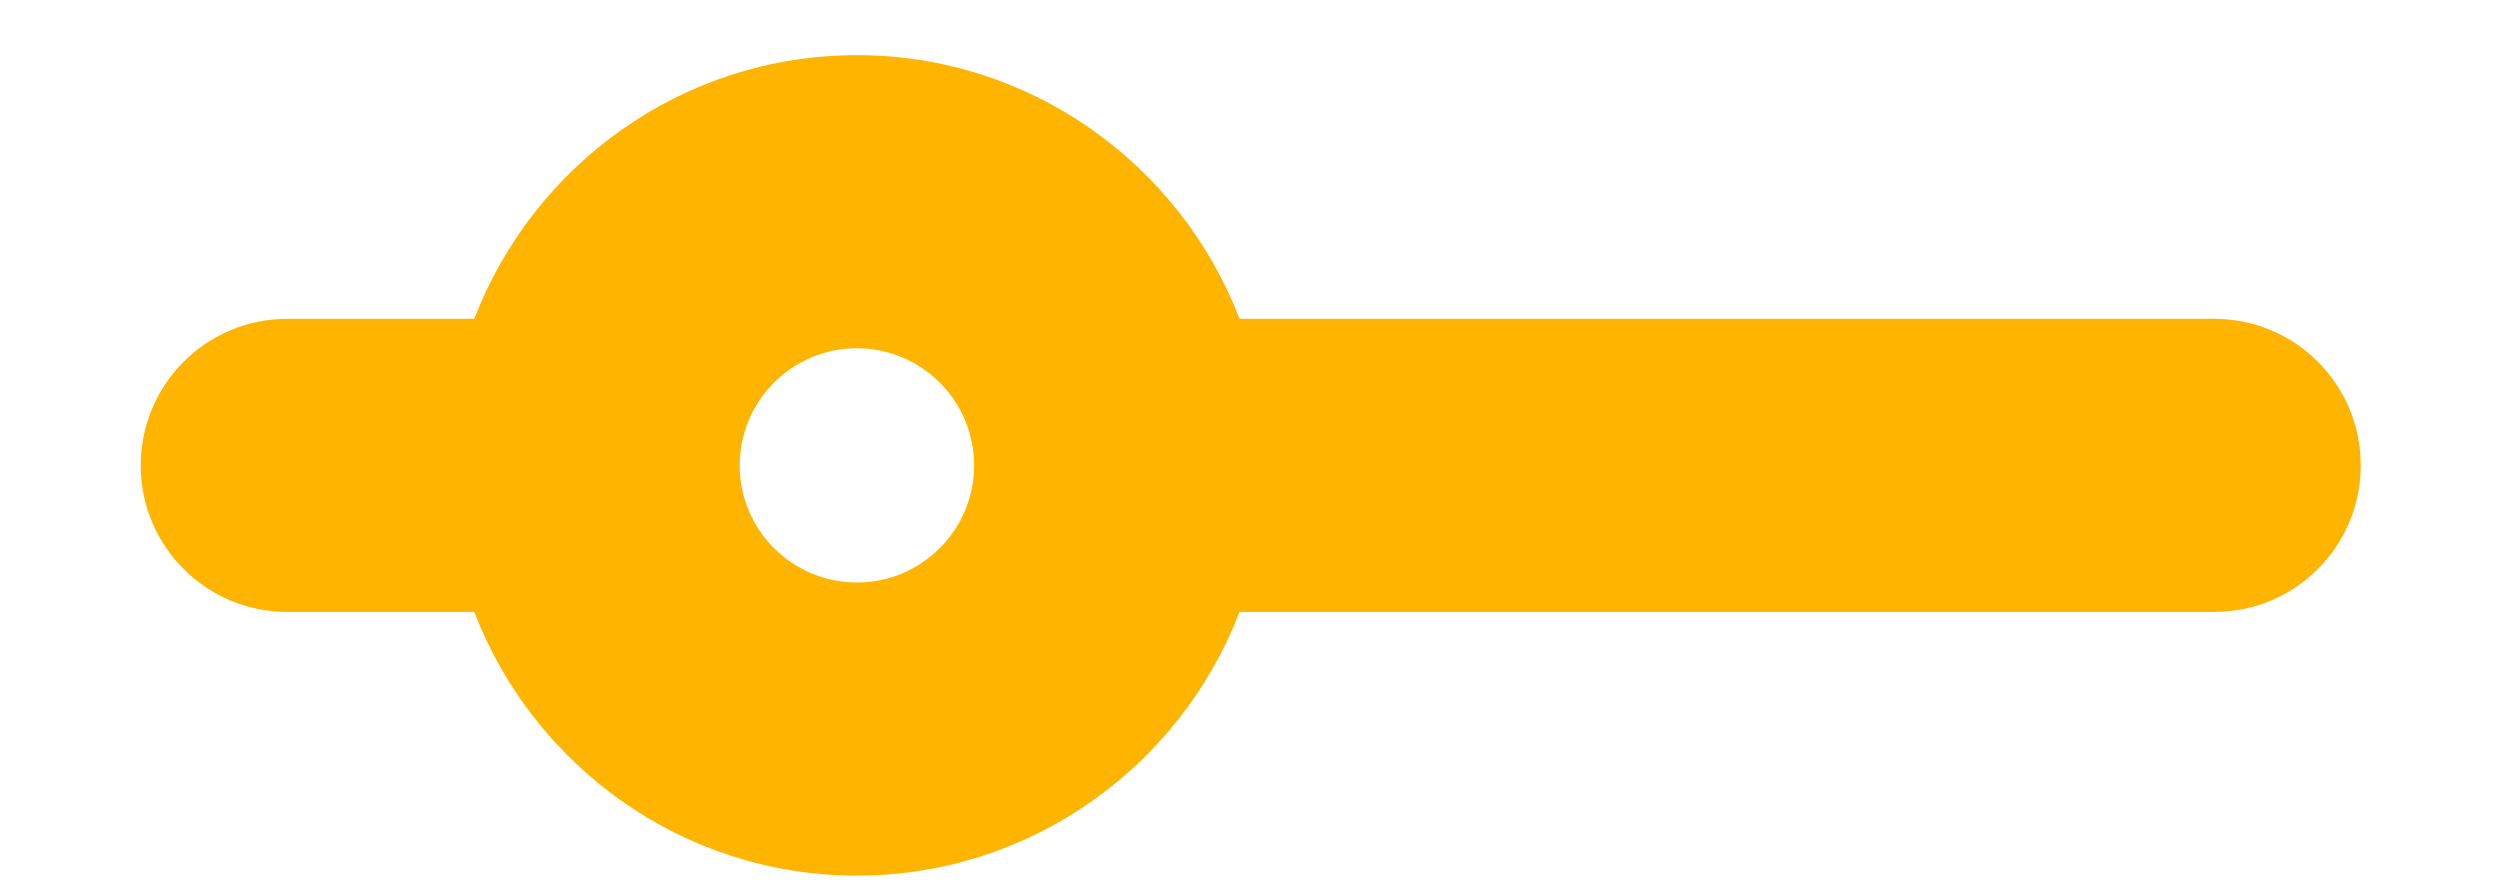 <?xml version="1.0" encoding="UTF-8" standalone="no"?><svg width='17' height='6' viewBox='0 0 17 6' fill='none' xmlns='http://www.w3.org/2000/svg'>
<path d='M1.953 4.161H3.225C3.627 5.207 4.64 5.954 5.827 5.954C7.013 5.954 8.027 5.207 8.429 4.161H15.057C15.608 4.161 16.053 3.715 16.053 3.165C16.053 2.614 15.608 2.168 15.057 2.168H8.429C8.027 1.122 7.013 0.375 5.827 0.375C4.64 0.375 3.627 1.122 3.225 2.168H1.953C1.403 2.168 0.957 2.614 0.957 3.165C0.957 3.715 1.403 4.161 1.953 4.161ZM5.827 2.368C6.266 2.368 6.624 2.725 6.624 3.165C6.624 3.604 6.266 3.961 5.827 3.961C5.387 3.961 5.03 3.604 5.03 3.165C5.03 2.725 5.387 2.368 5.827 2.368Z' fill='#FFB400'/>
</svg>
